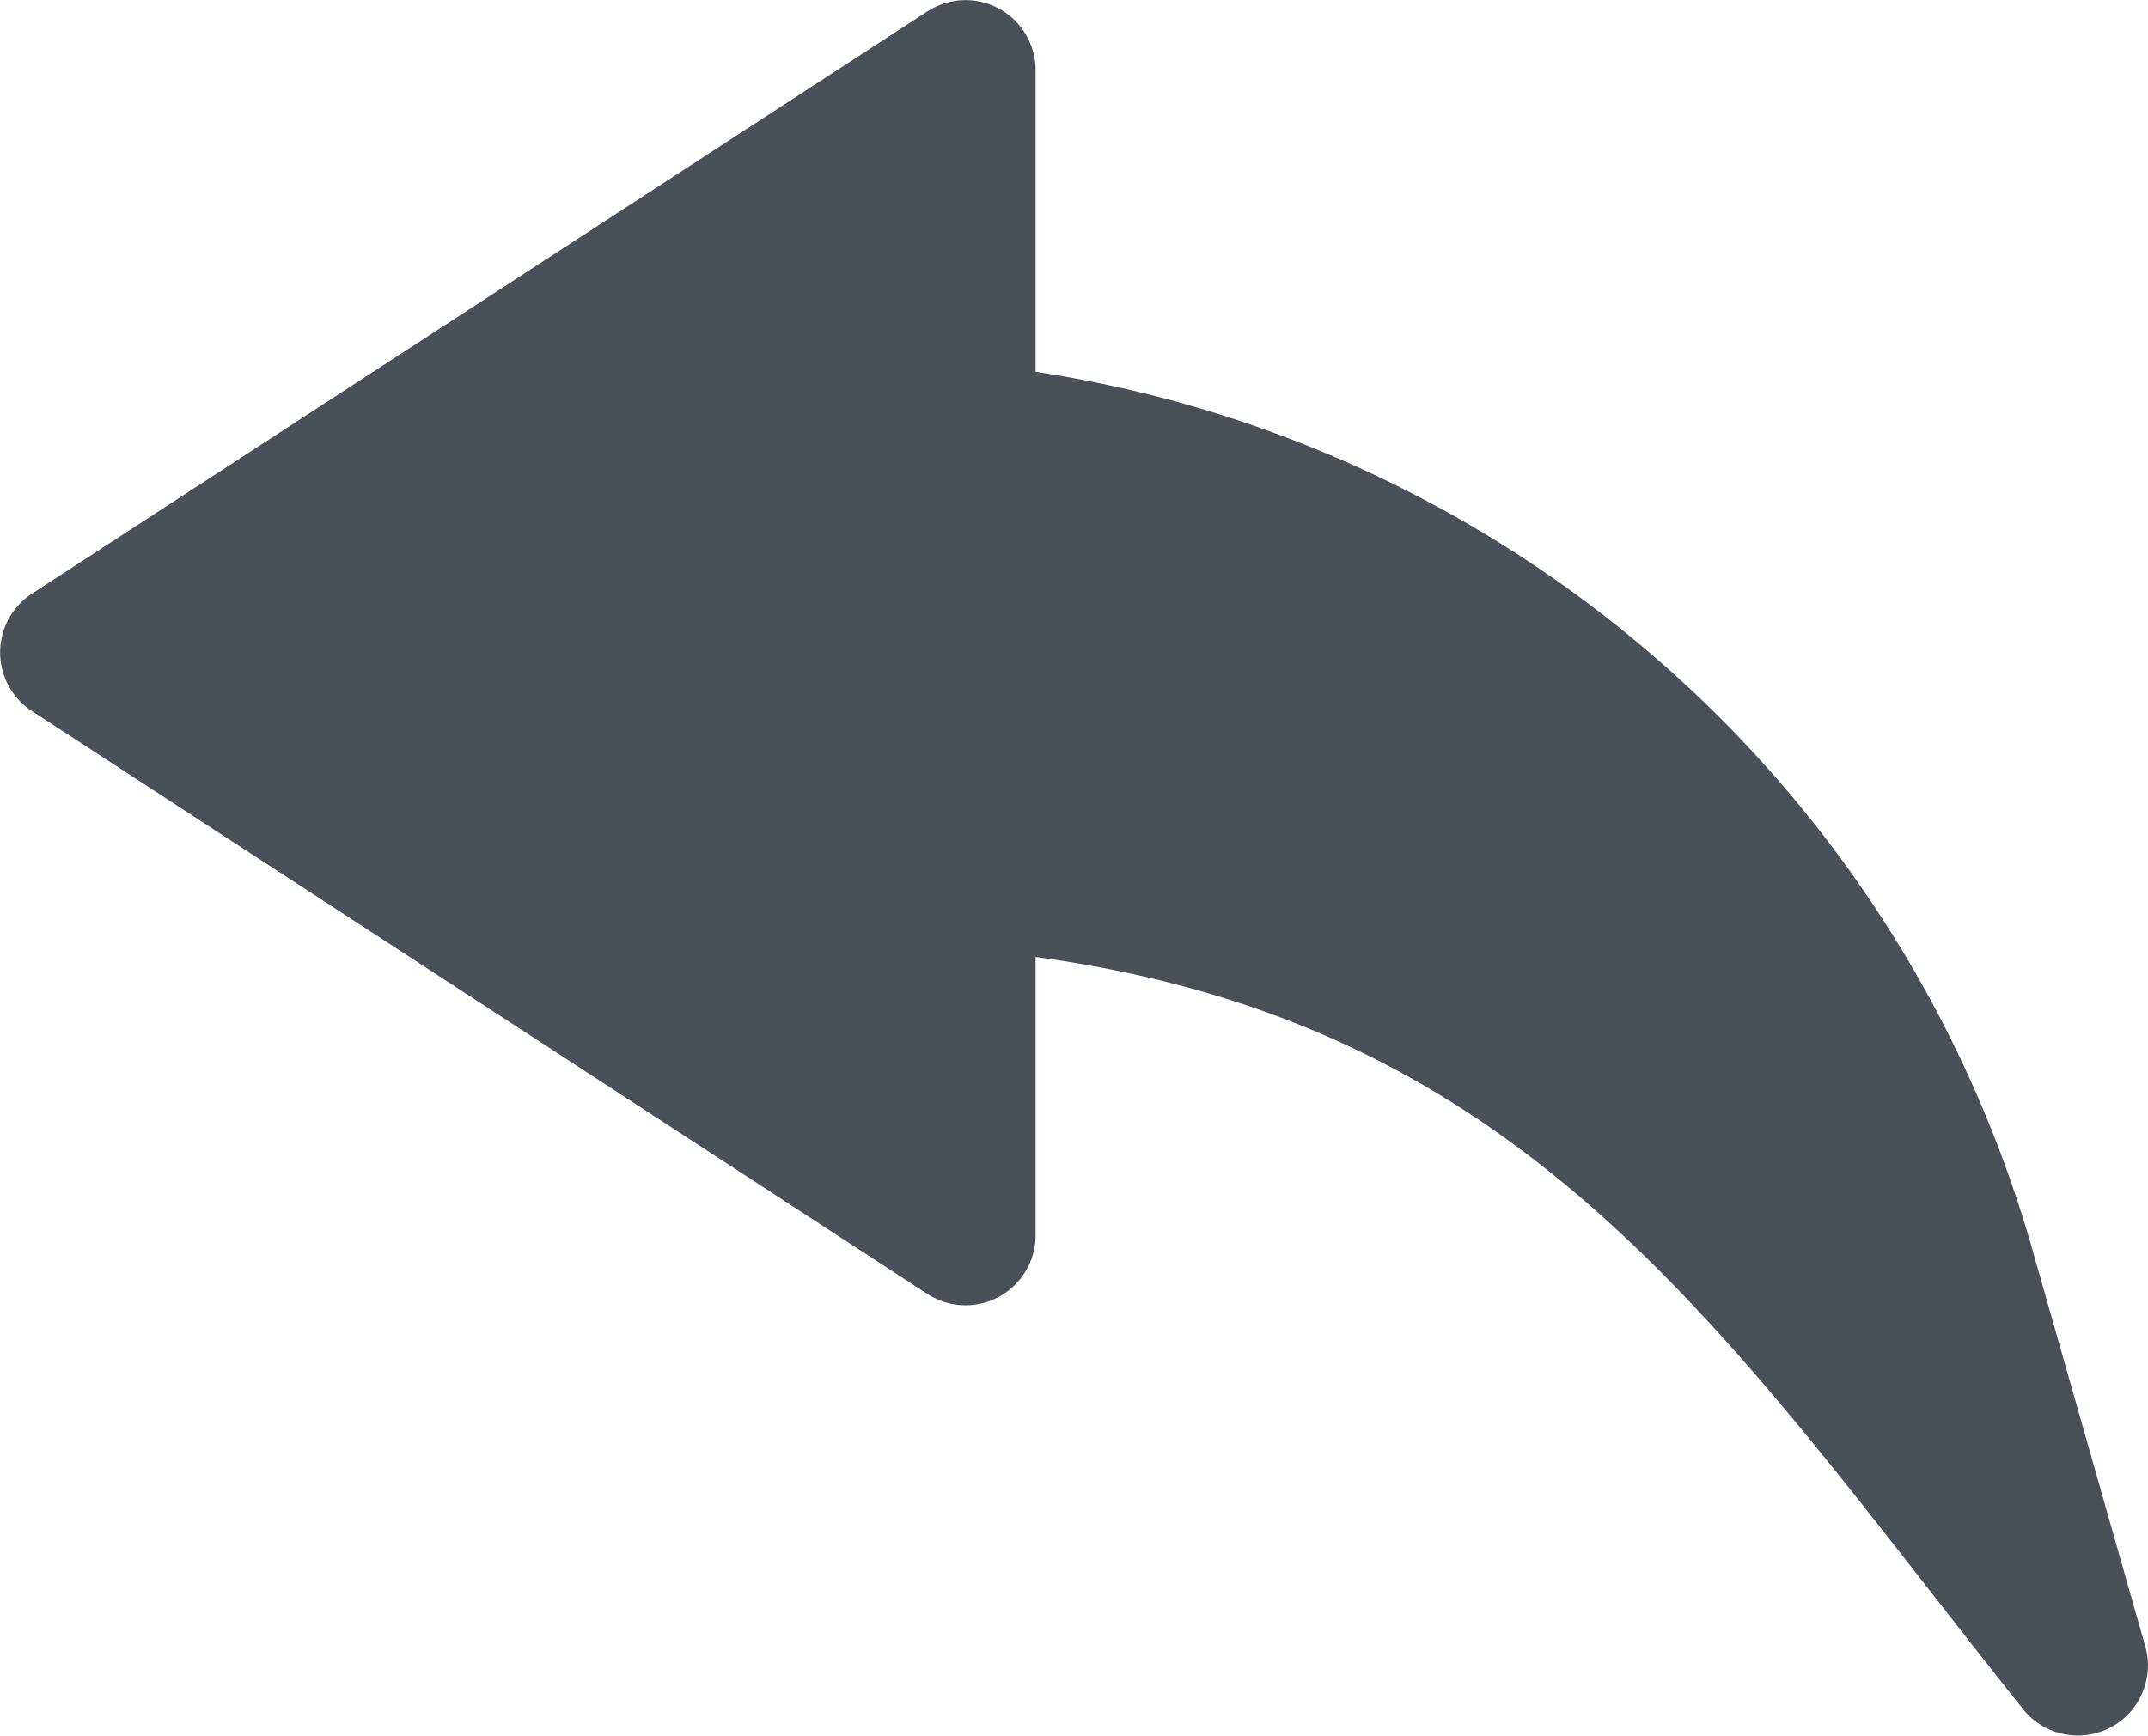 <svg id="arrows_1_" data-name="arrows(1)" xmlns="http://www.w3.org/2000/svg" width="16" height="12.932" viewBox="0 0 16 12.932">
  <g id="Group_1181" data-name="Group 1181">
    <path id="Path_1187" data-name="Path 1187" d="M.236,53.52l6.671-4.339a.522.522,0,0,1,.806.437v2.248a9.147,9.147,0,0,1,7.426,6.544l.84,2.953a.522.522,0,0,1-.909.469c-2.178-2.724-3.62-5.1-7.357-5.606V58.3a.522.522,0,0,1-.806.437L.237,54.394A.522.522,0,0,1,.236,53.52Z" transform="translate(0.001 -49.096)" fill="#495057"/>
  </g>
</svg>
